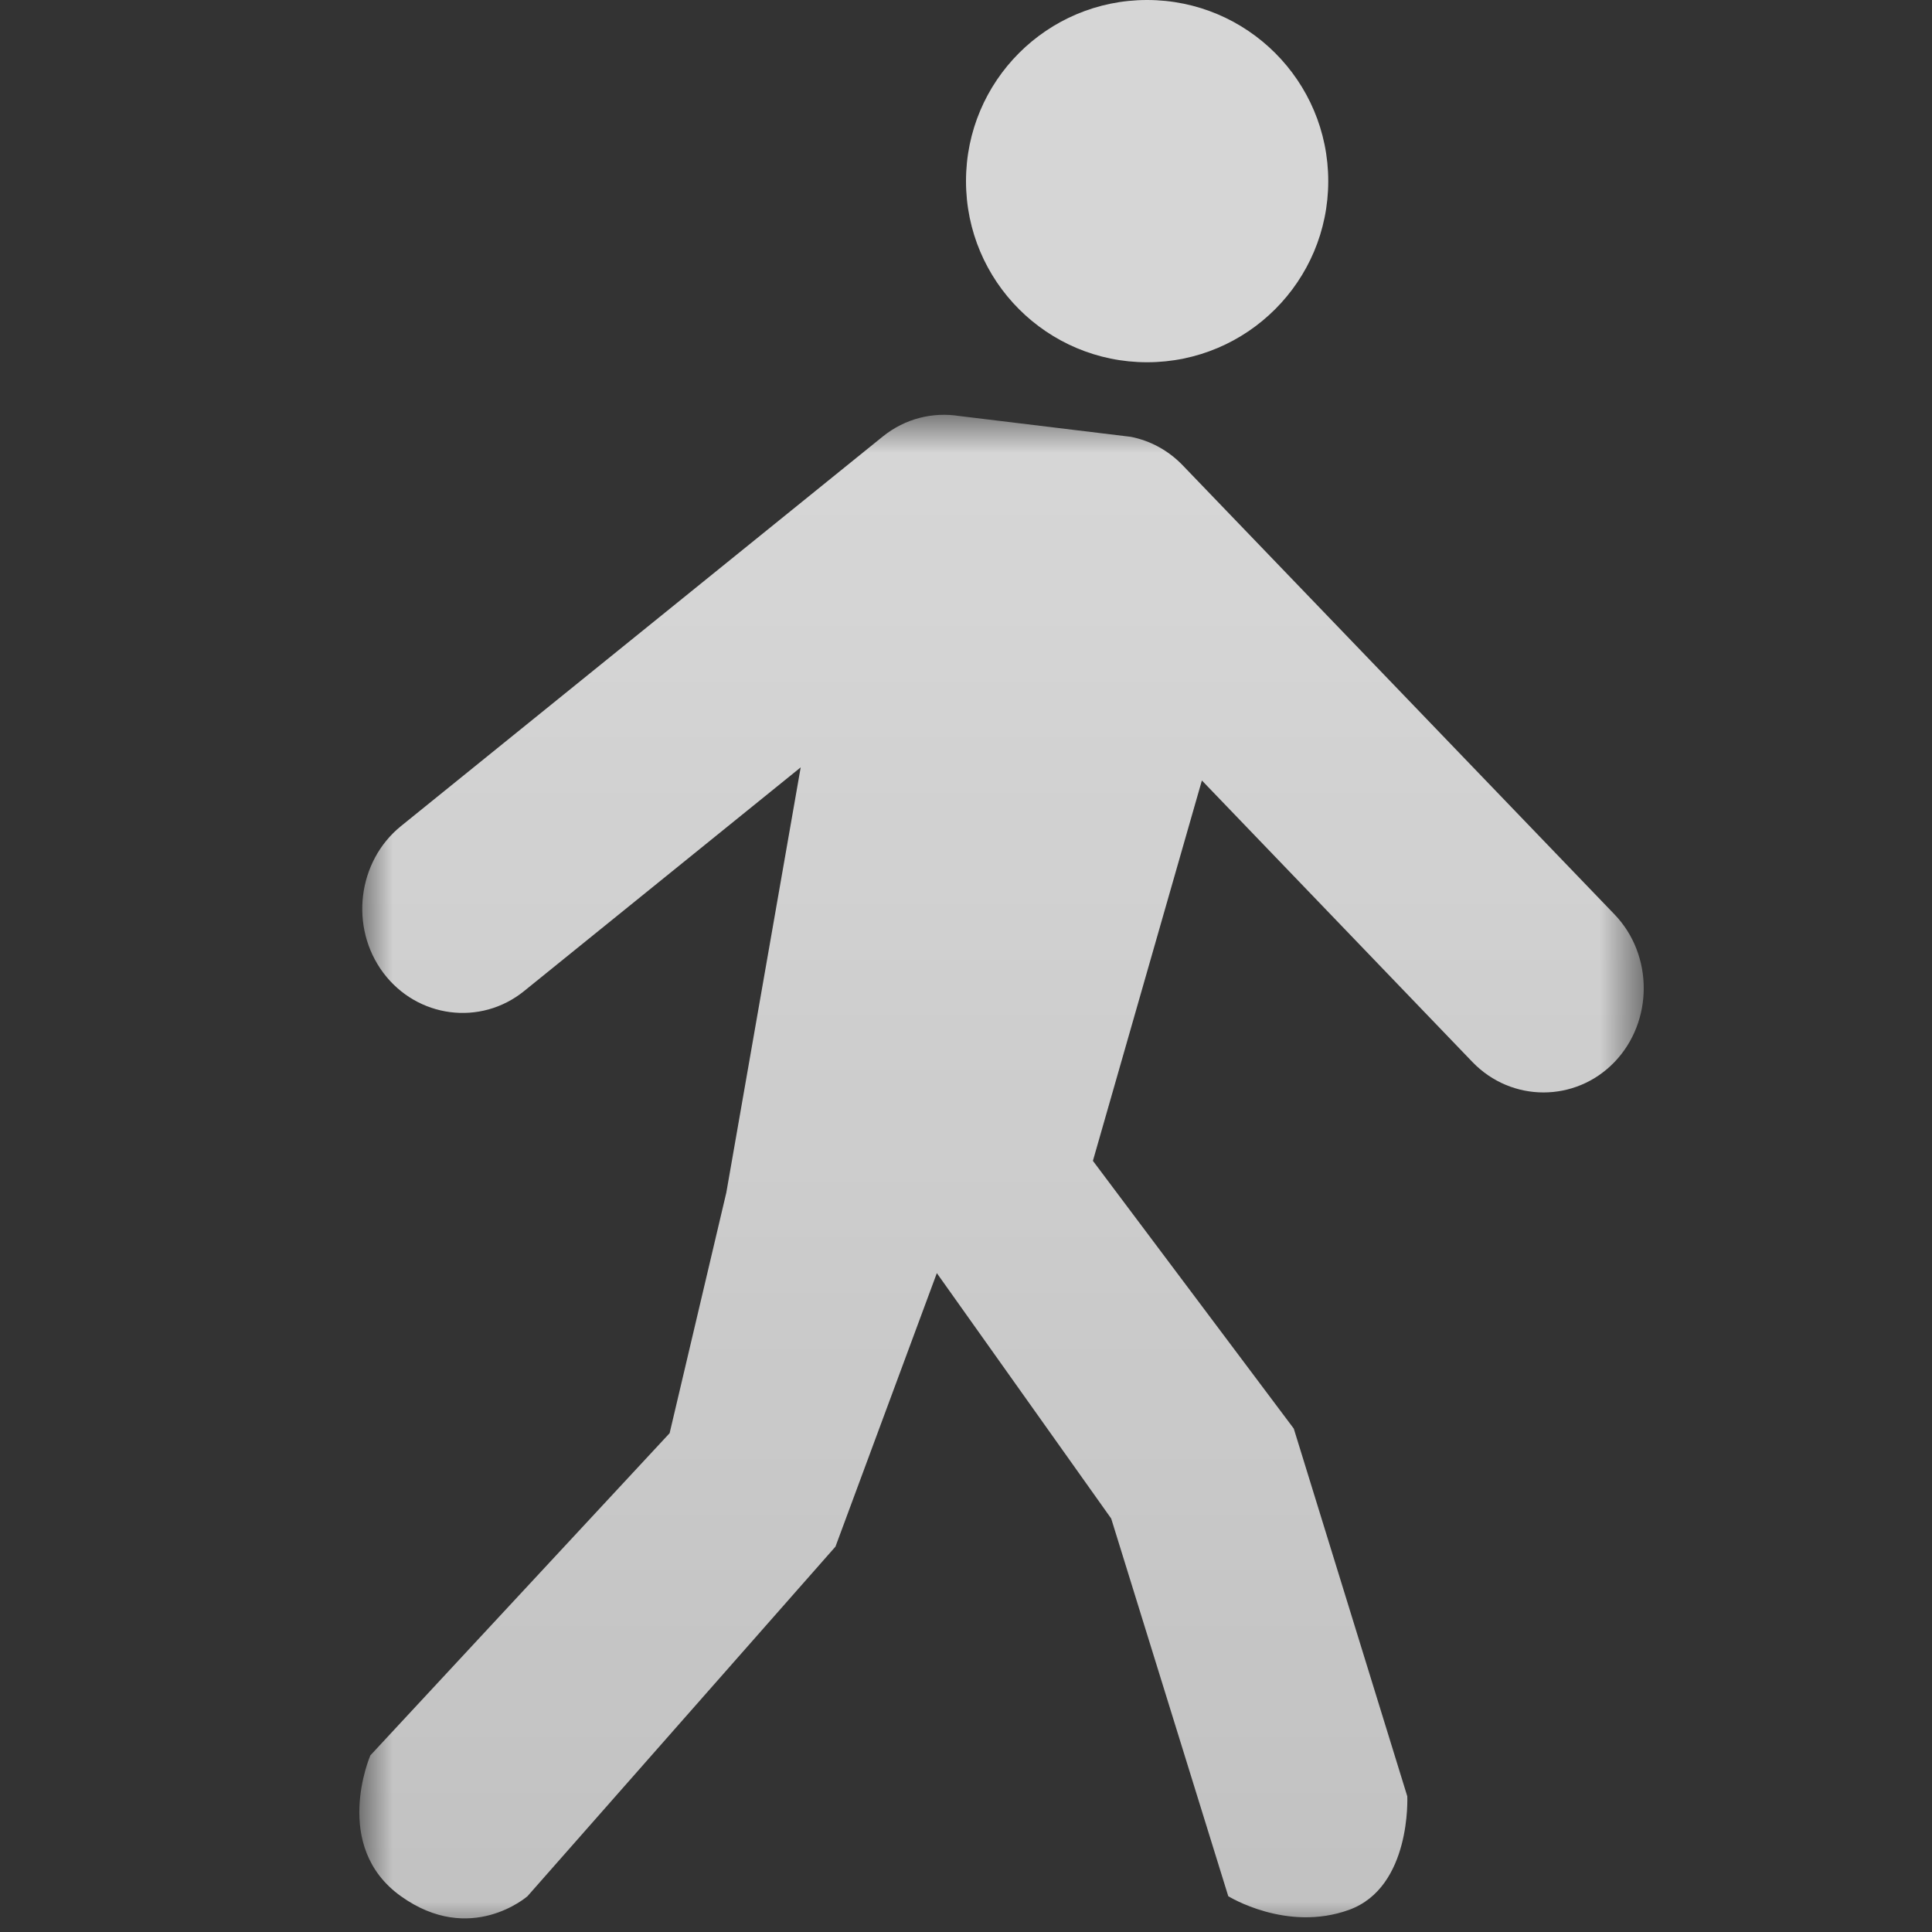 <?xml version="1.0" encoding="UTF-8"?>
<svg width="32px" height="32px" viewBox="0 0 32 32" version="1.1" xmlns="http://www.w3.org/2000/svg" xmlns:xlink="http://www.w3.org/1999/xlink">
    <rect x="0" y="0" width="32" height="32" fill="#333333" stroke="none"/>
    <!-- Generator: Sketch 51 (57462) - http://www.bohemiancoding.com/sketch -->
    <title>32/sq/top_menu/9</title>
    <desc>Created with Sketch.</desc>
    <defs>
        <polygon id="path-1" points="0 0.87 21.226 0.87 21.226 26 0 26"></polygon>
        <linearGradient x1="72.174%" y1="97.207%" x2="72.174%" y2="4.939%" id="linearGradient-3">
            <stop stop-color="#FFFFFF" stop-opacity="0.7" offset="0%"></stop>
            <stop stop-color="#FFFFFF" stop-opacity="0.8" offset="100%"></stop>
        </linearGradient>
    </defs>
    <g id="32/sq/top_menu/9" stroke="none" stroke-width="1" fill="none" fill-rule="evenodd">
        <g id="Group" transform="translate(6, 0)">
            <path d="M16,3 C16,4.656 14.657,6 12.999,6 C11.342,6 10,4.656 10,3 C10,1.343 11.342,0 12.999,0 C14.657,0 16,1.343 16,3" id="Fill-1" fill-opacity="0.8" fill="#FFFFFF"></path>
            <g id="Group-5" transform="translate(0, 6)">
                <mask id="mask-2" fill="white">
                    <use xlink:href="#path-1"></use>
                </mask>
                <g id="Clip-4"></g>
                <path d="M13.591,1.709 C13.347,1.455 13.047,1.298 12.73,1.235 L9.887,0.89 C9.453,0.822 8.995,0.929 8.623,1.229 L0.64,7.684 C-0.081,8.268 -0.213,9.361 0.348,10.112 C0.91,10.862 1.96,10.999 2.681,10.415 L7.262,6.71 L6.03,13.754 L5.091,17.738 L0.134,23.075 C0.134,23.075 -0.517,24.58 0.64,25.407 C1.796,26.234 2.737,25.407 2.737,25.407 L7.838,19.617 L9.517,15.087 L12.405,19.152 L14.344,25.407 C14.344,25.407 15.309,26.008 16.345,25.633 C17.381,25.257 17.309,23.752 17.309,23.752 L15.429,17.662 L12.102,13.227 L13.907,6.927 L18.389,11.591 C19.036,12.262 20.095,12.262 20.741,11.591 C21.387,10.918 21.387,9.816 20.741,9.145 L13.591,1.709 Z" id="Fill-3" fill="url(#linearGradient-3)" mask="url(#mask-2)"></path>
            </g>
        </g>
    </g>
</svg>